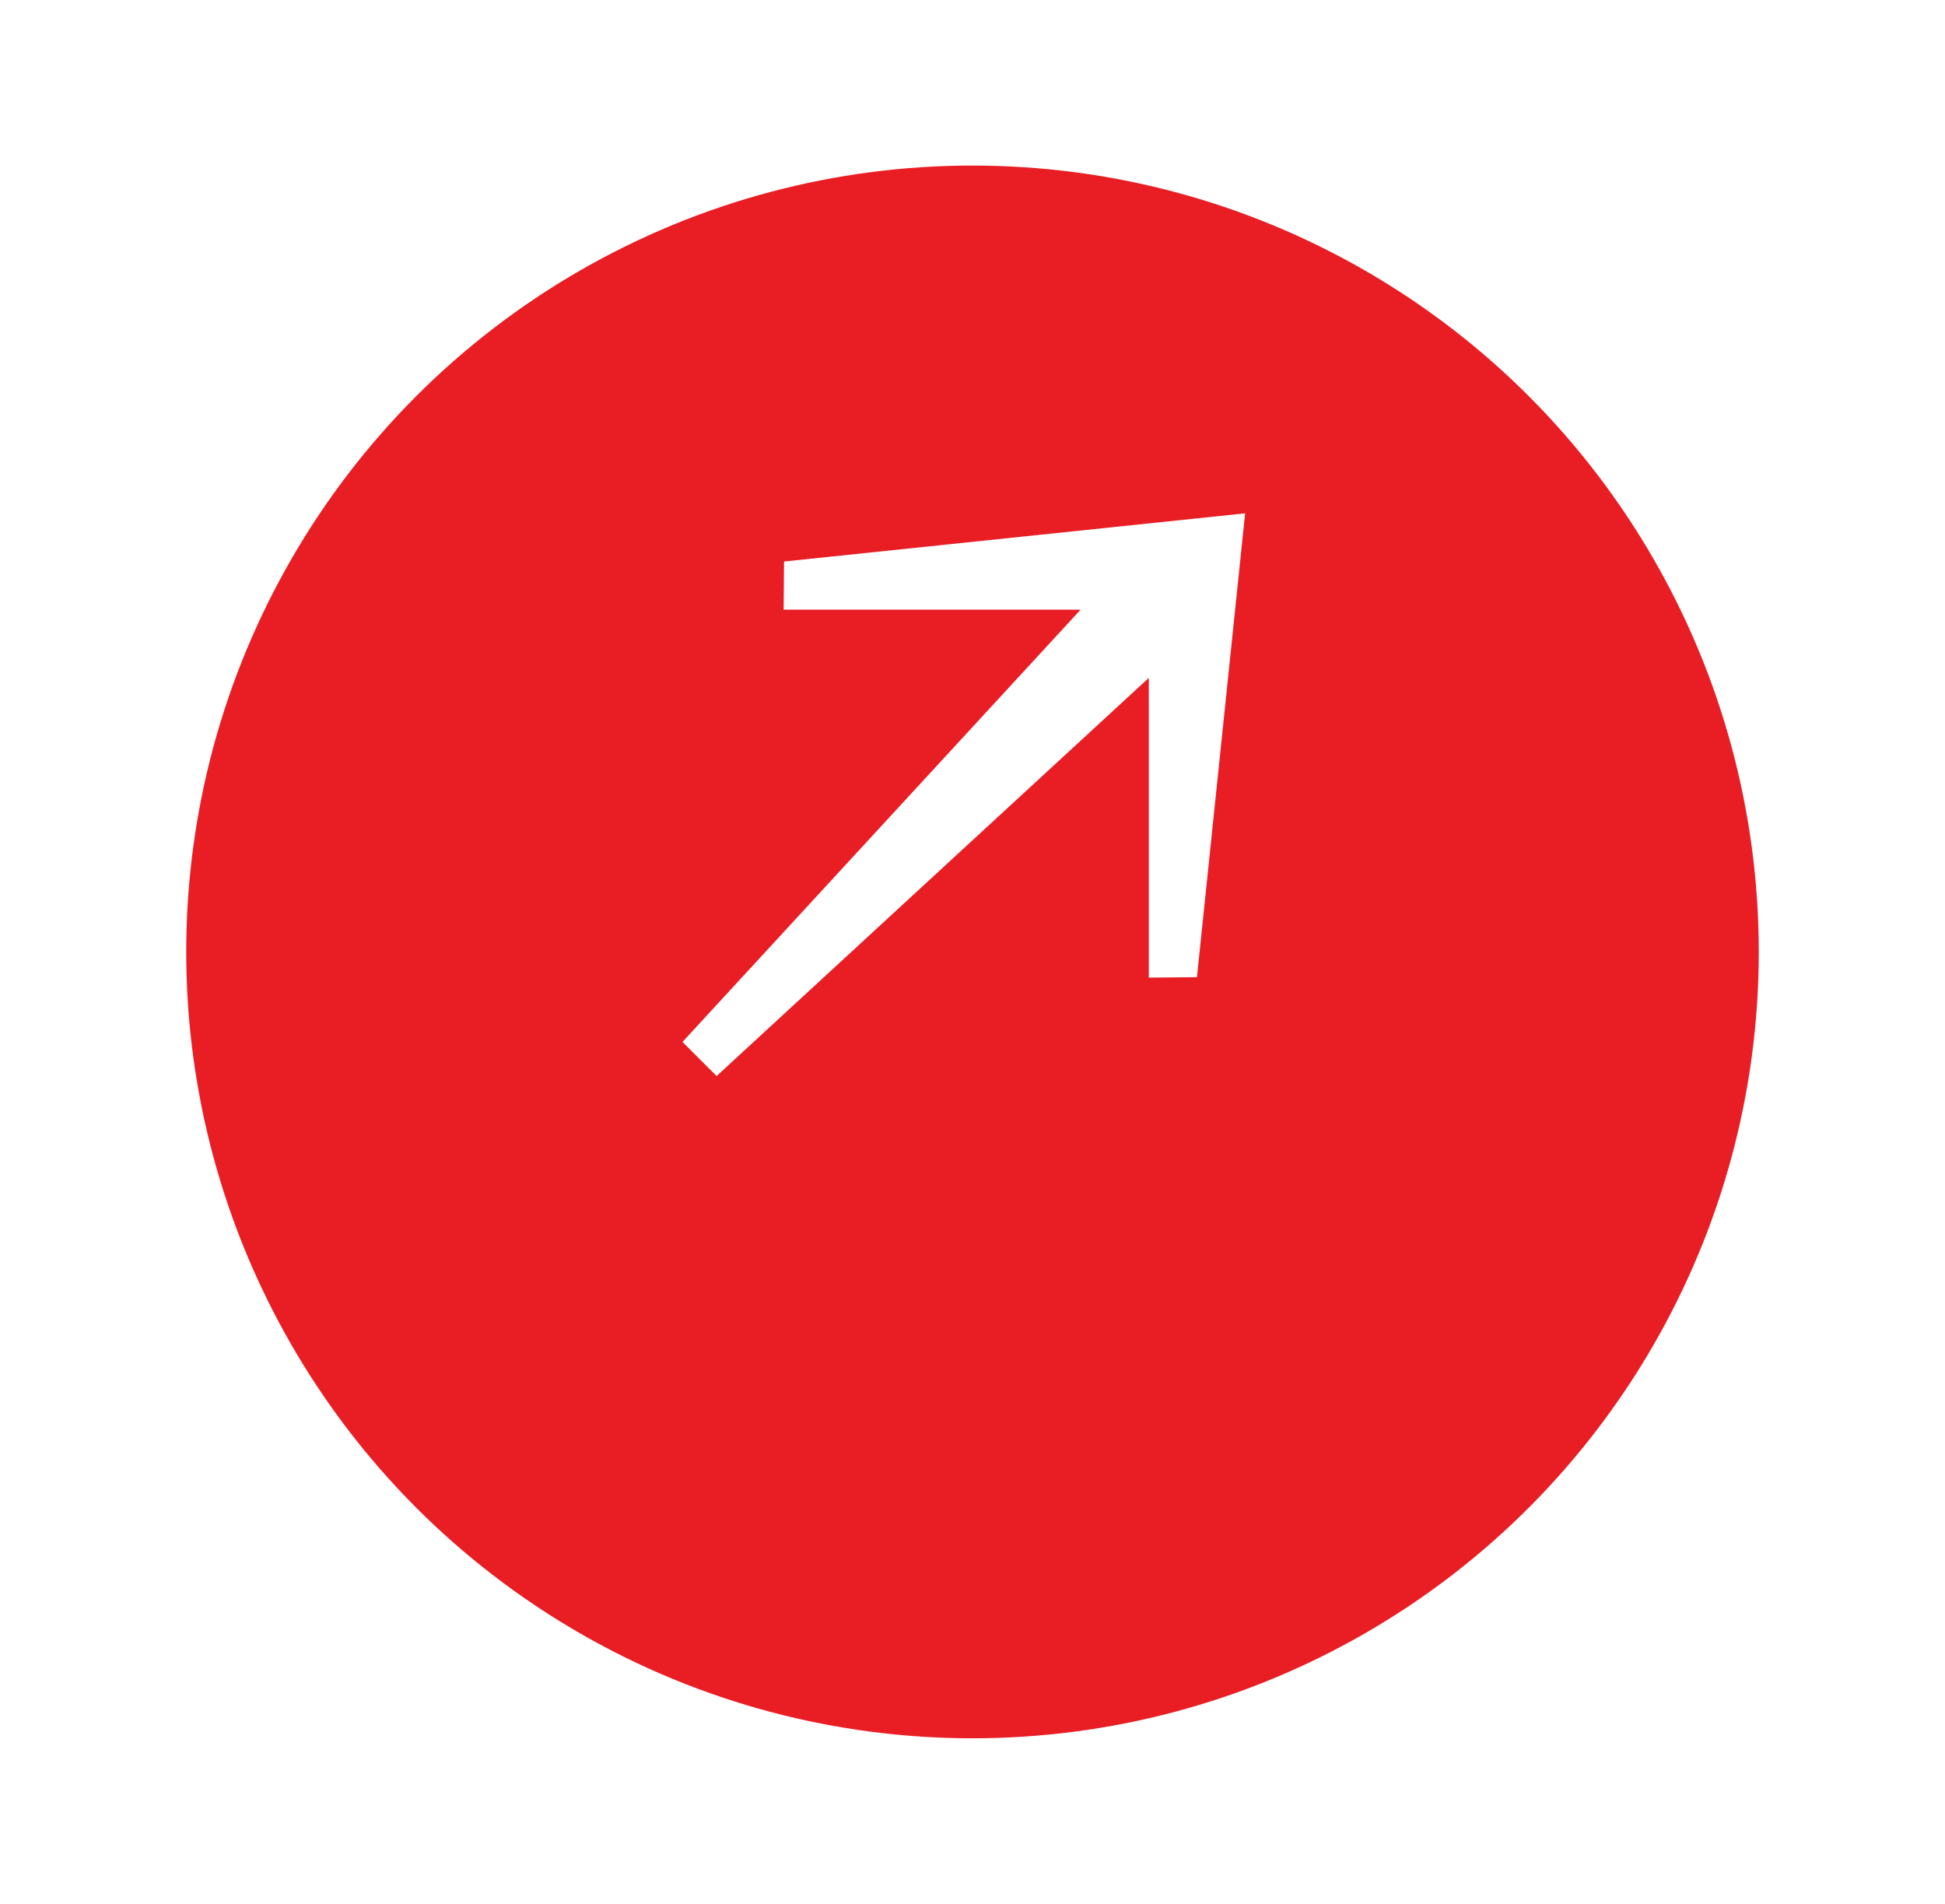 <svg width="47" height="46" viewBox="0 0 47 46" fill="none" xmlns="http://www.w3.org/2000/svg">
<g filter="url(#filter0_d_190_578)">
<circle cx="19" cy="19" r="19" transform="matrix(1 0 0 -1 4.5 38)" fill="#E91D24"/>
</g>
<path d="M18.946 13.567L18.936 14.731L26.112 14.731L16.492 25.175L16.904 25.587L17.316 25.999L27.76 16.379L27.76 23.621L28.924 23.61L30.088 12.403L18.946 13.567Z" fill="white"/>
<defs>
<filter id="filter0_d_190_578" x="0.5" y="0" width="46" height="46" filterUnits="userSpaceOnUse" color-interpolation-filters="sRGB">
<feFlood flood-opacity="0" result="BackgroundImageFix"/>
<feColorMatrix in="SourceAlpha" type="matrix" values="0 0 0 0 0 0 0 0 0 0 0 0 0 0 0 0 0 0 127 0" result="hardAlpha"/>
<feOffset dy="4"/>
<feGaussianBlur stdDeviation="2"/>
<feComposite in2="hardAlpha" operator="out"/>
<feColorMatrix type="matrix" values="0 0 0 0 0 0 0 0 0 0 0 0 0 0 0 0 0 0 0.25 0"/>
<feBlend mode="normal" in2="BackgroundImageFix" result="effect1_dropShadow_190_578"/>
<feBlend mode="normal" in="SourceGraphic" in2="effect1_dropShadow_190_578" result="shape"/>
</filter>
</defs>
</svg>
